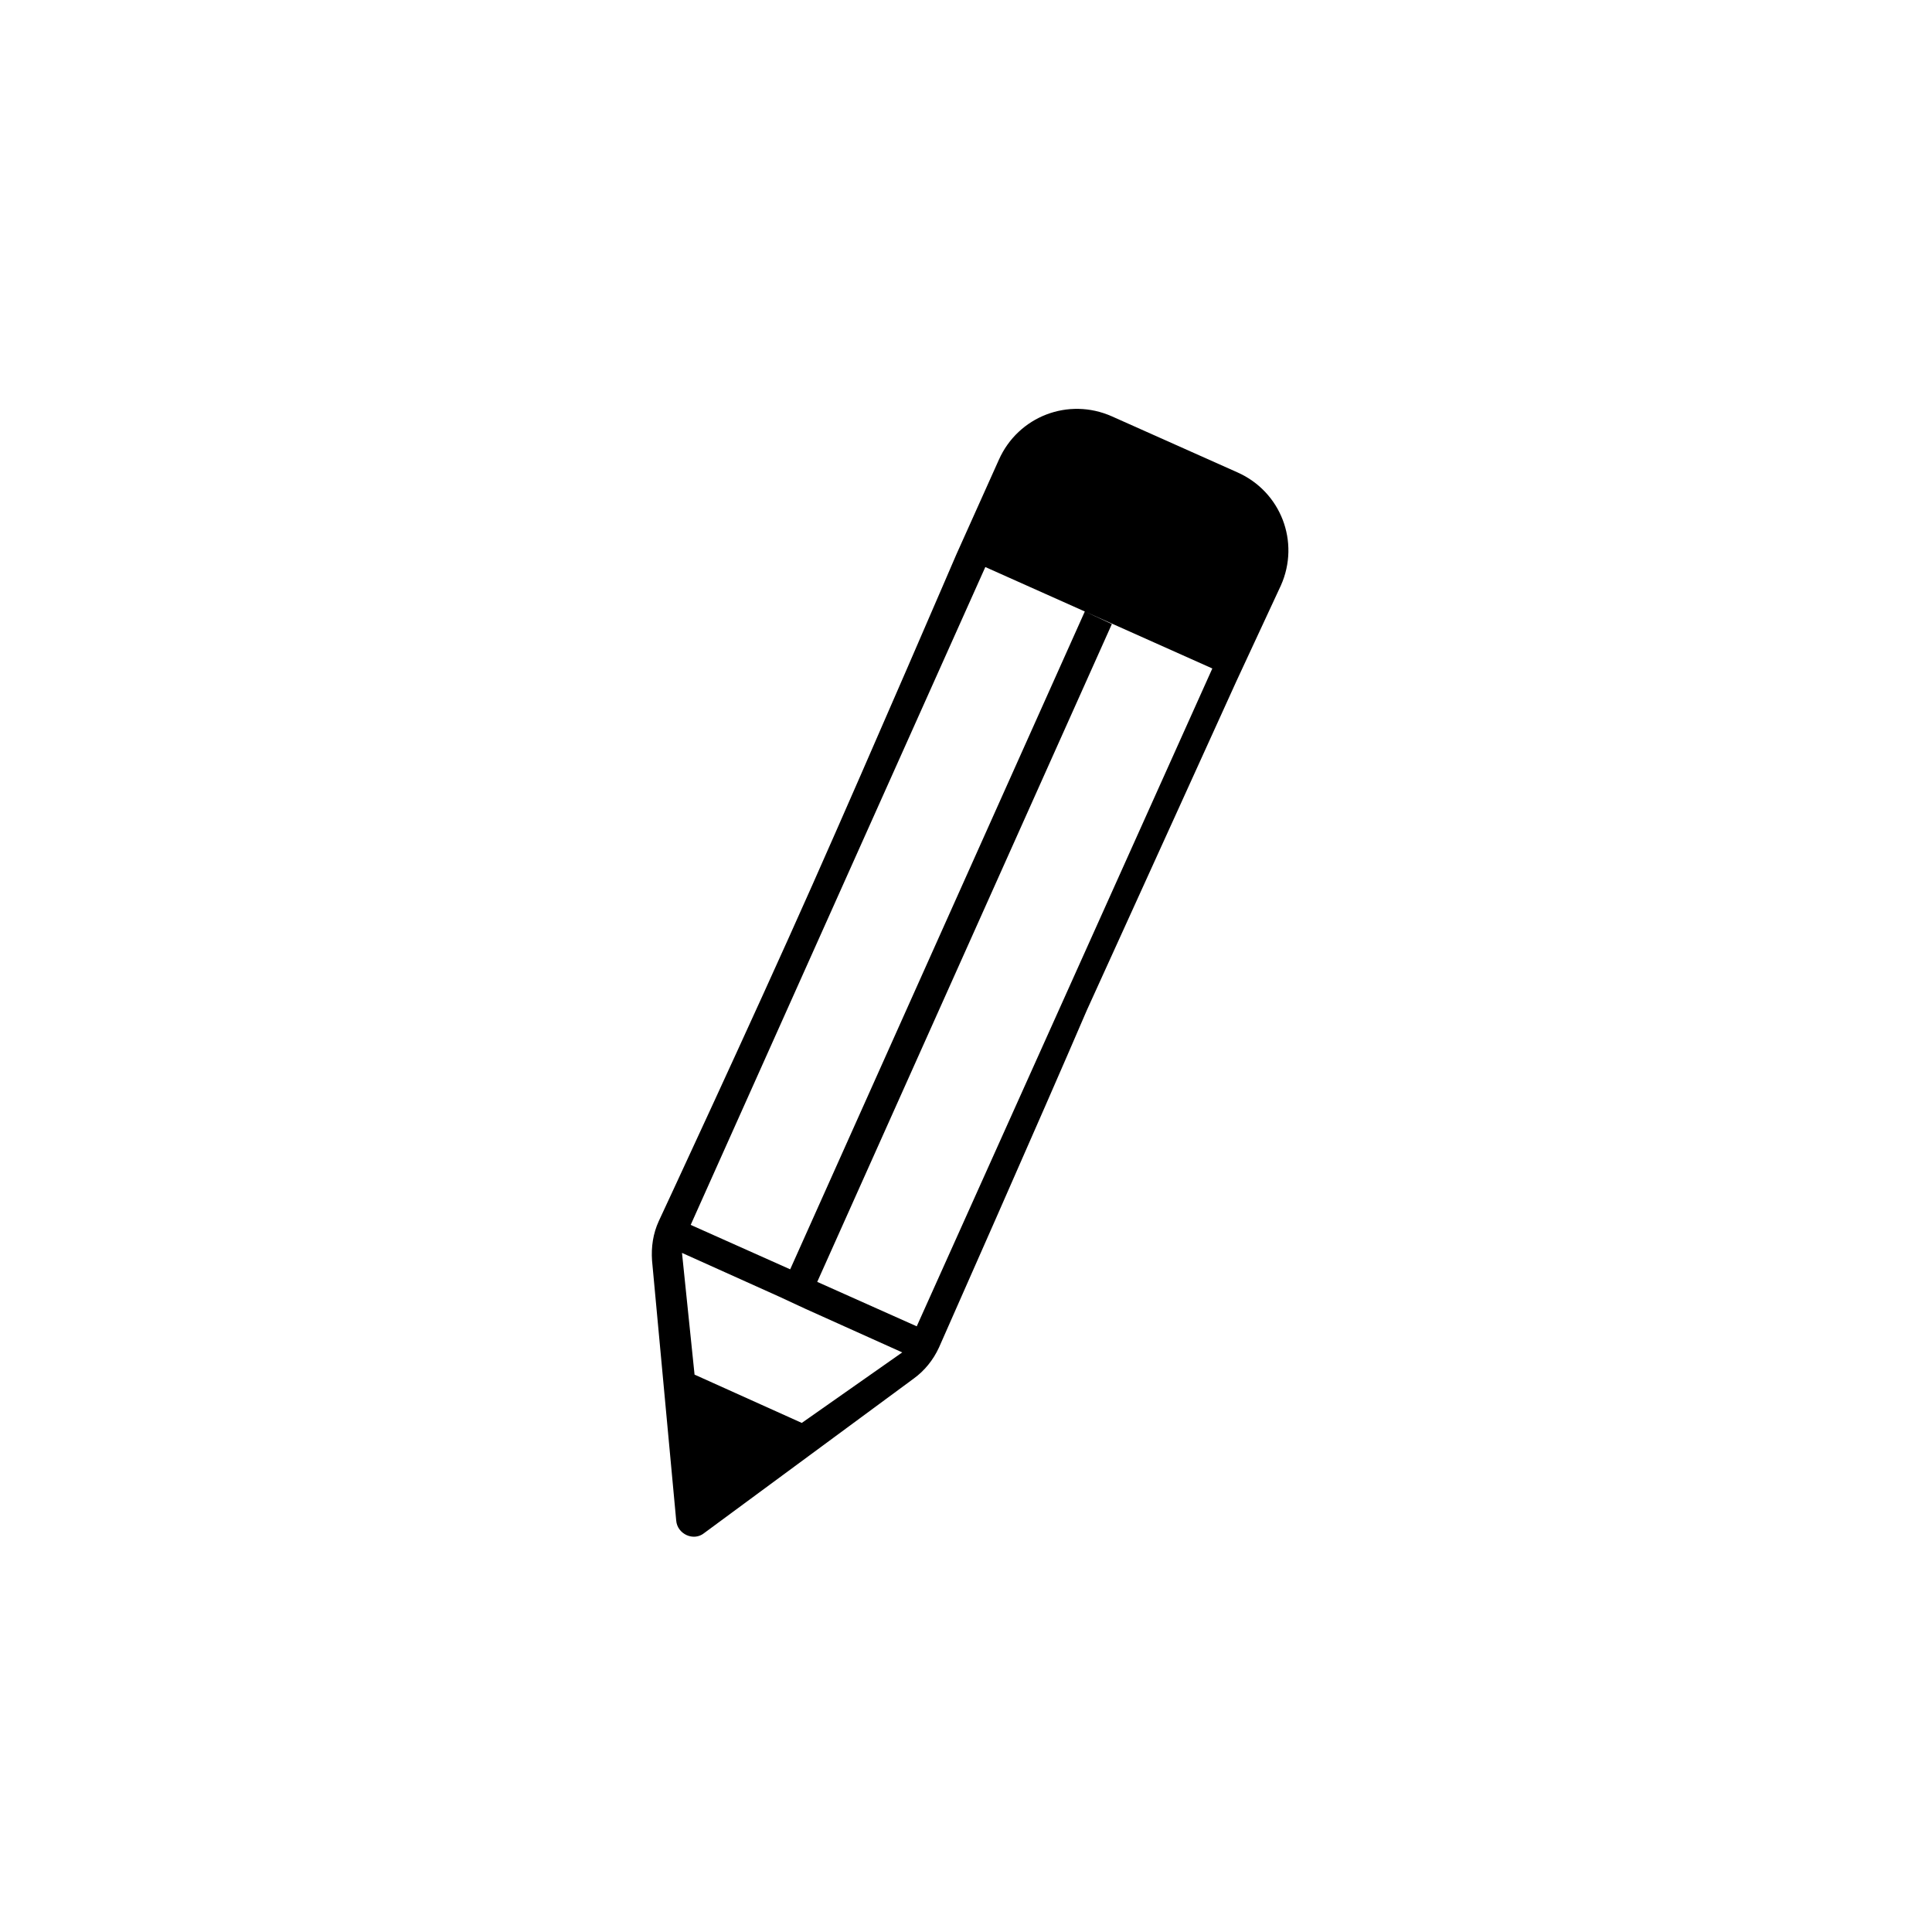 <svg id="Layer_1" xmlns="http://www.w3.org/2000/svg" viewBox="0 0 200 200">
  <style>
    .st0{fill:#FFFFFF;stroke:#231F20;stroke-width:10;stroke-miterlimit:10;} .st1{fill:#FFFFFF;stroke:#000000;stroke-width:3.35;stroke-miterlimit:10;} .st2{fill:none;stroke:#000000;stroke-width:3.35;stroke-miterlimit:10;} .st3{fill:#FFFFFF;}
  </style>
  <path d="M132.6 60.6c2-4.5 0-9.7-4.5-11.7l-13-5.8c-4.5-2-9.7 0-11.7 4.5L99 57.4s-8.6 20-14.9 34.2-15.9 34.8-15.9 34.8c-.6 1.3-.8 2.7-.7 4.1l2.5 26.9c.1 1.4 1.8 2.2 2.9 1.3l21.7-16c1.1-.8 2-1.9 2.6-3.2 0 0 10.8-24.4 15.3-34.9 4.6-10.1 15.5-34.1 15.5-34.1l4.6-9.9zM83 147.3l-11.1-5-1.3-12.6 10 4.5 2.8 1.3 10 4.5-10.4 7.3zm11.9-10l-10.3-4.6 30.5-68.1-2.8-1.3-30.5 68.1-10.3-4.6L102 58.7l23.5 10.5-30.6 68.1z"/>
</svg>
